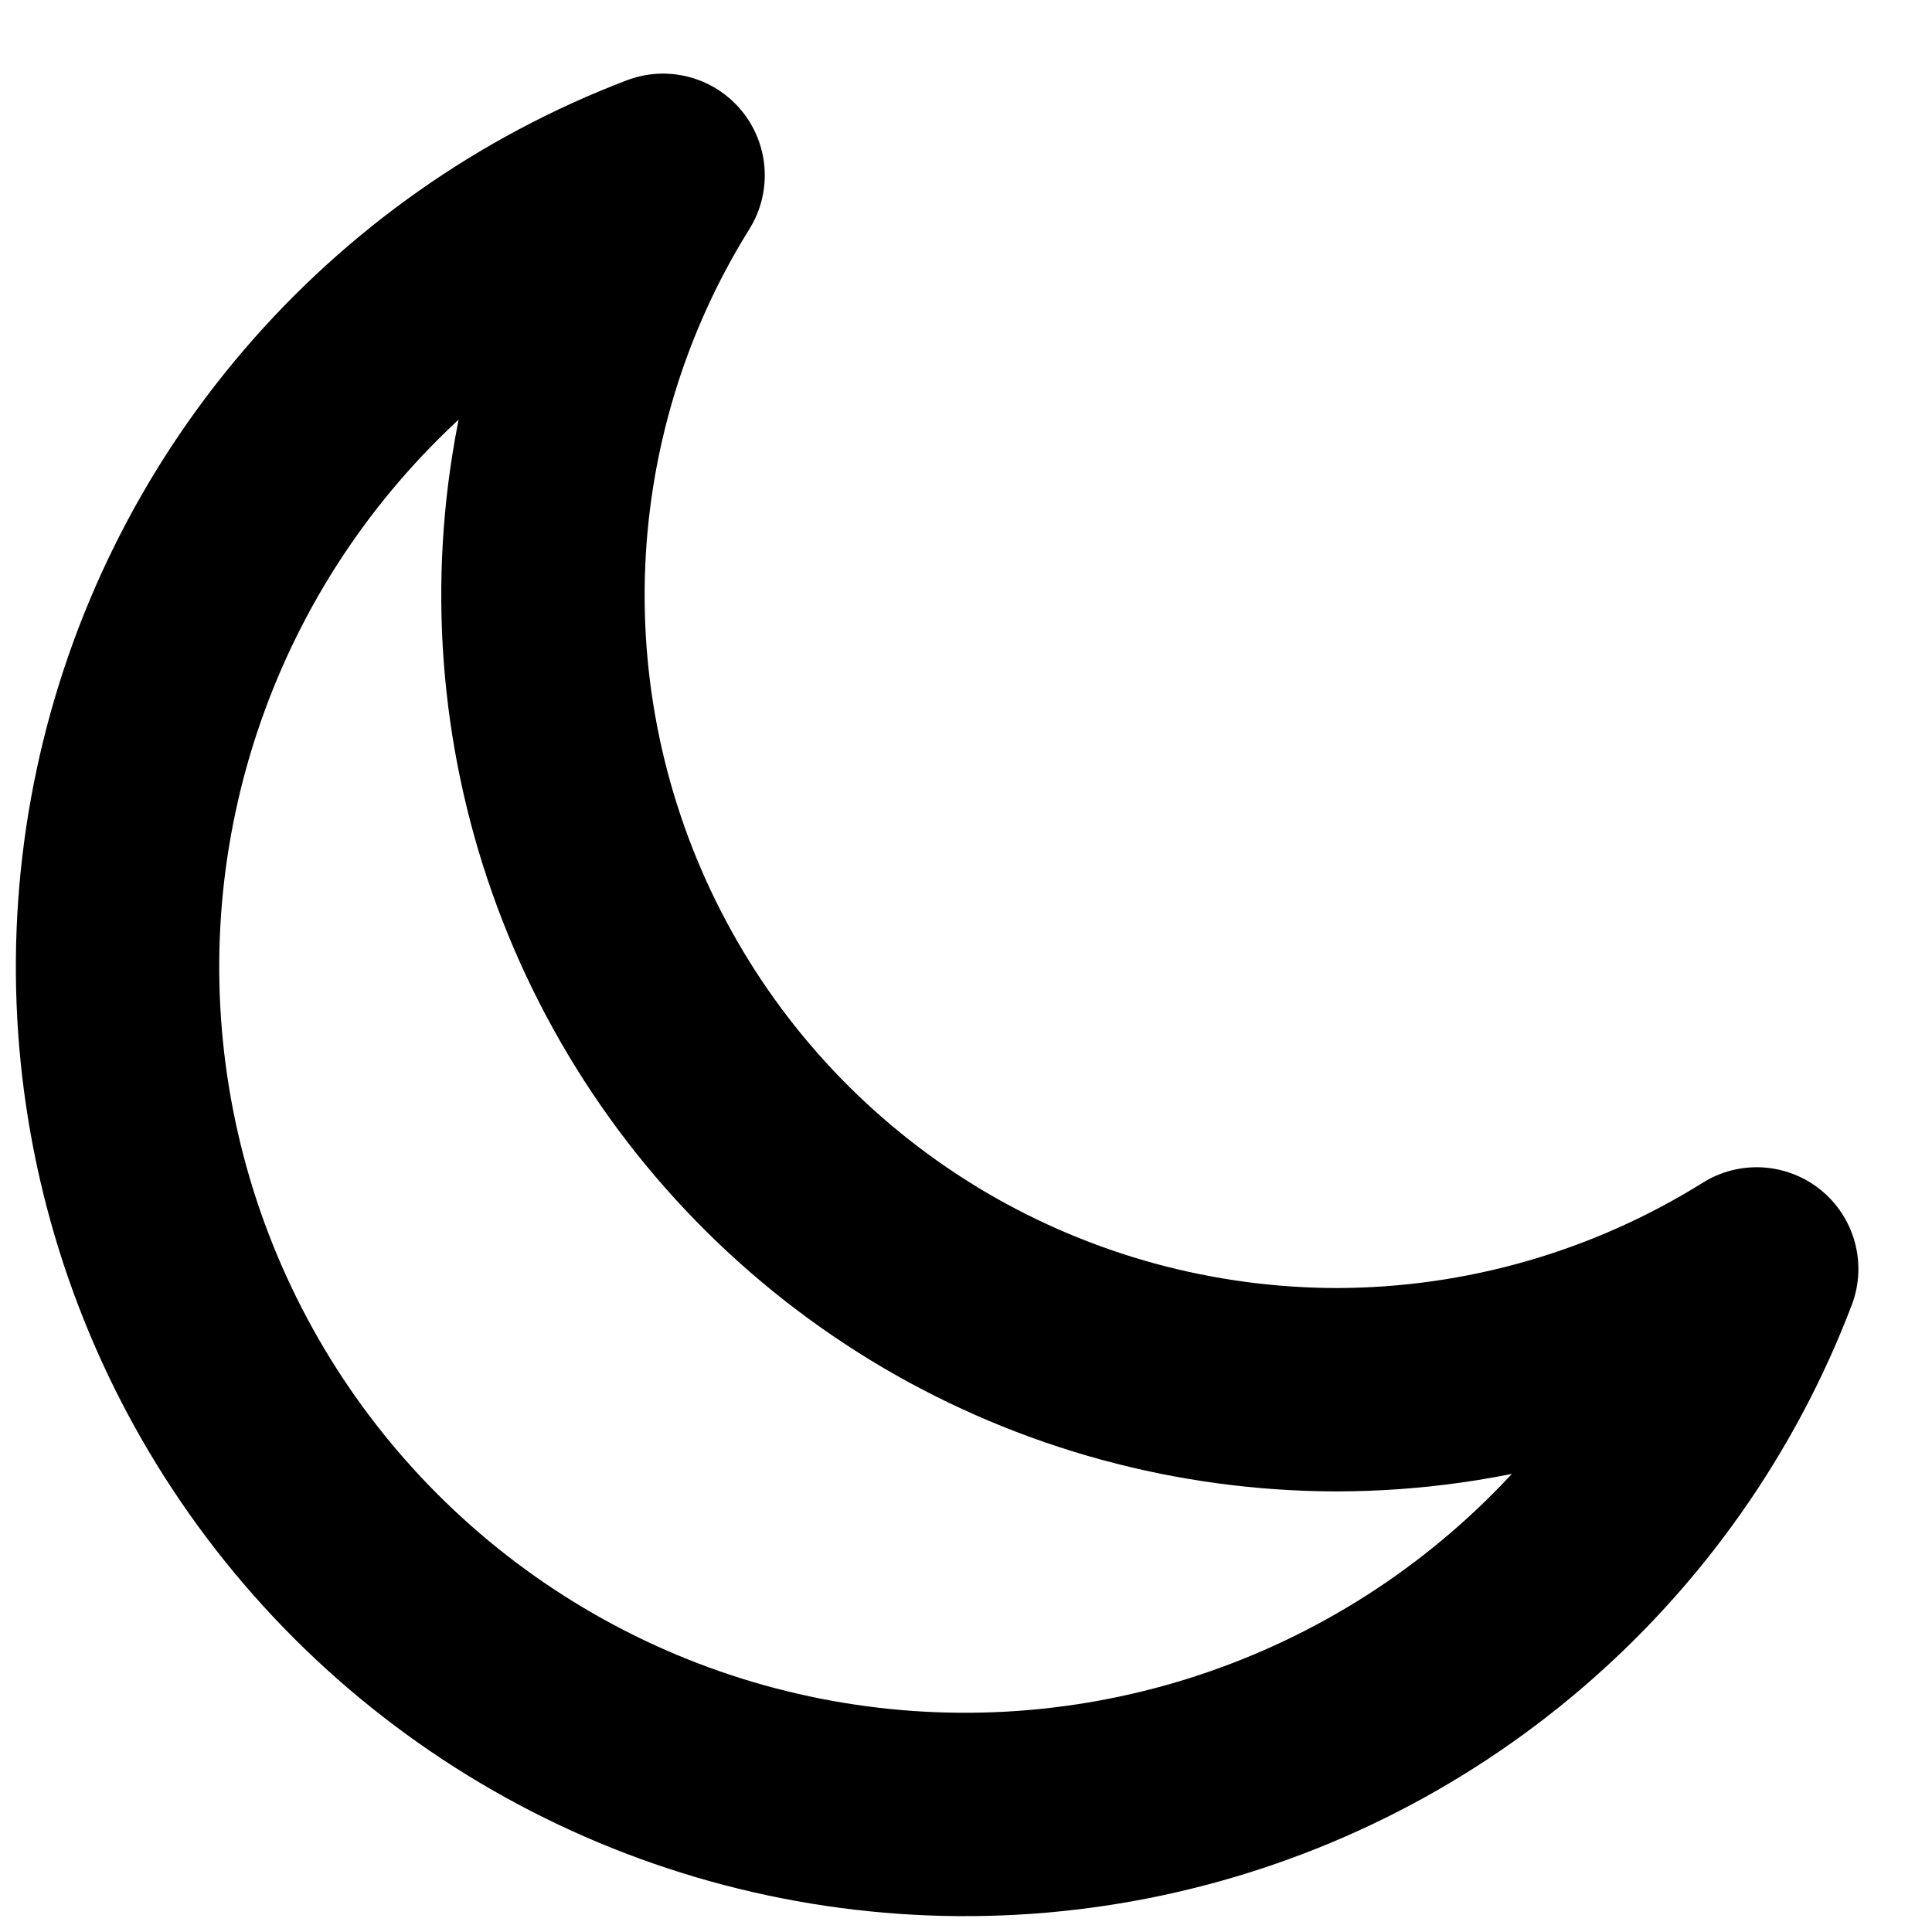 <svg width="19" height="19" viewBox="0 0 19 19" fill="none" xmlns="http://www.w3.org/2000/svg">
<path d="M13.146 13.667C11.753 13.665 10.386 13.292 9.185 12.585C7.985 11.877 6.996 10.862 6.321 9.644C5.645 8.426 5.307 7.049 5.342 5.657C5.377 4.264 5.784 2.906 6.521 1.724C5.222 2.219 4.067 3.032 3.162 4.088C2.257 5.143 1.631 6.409 1.34 7.769C1.049 9.128 1.104 10.539 1.498 11.873C1.892 13.206 2.614 14.42 3.597 15.403C4.58 16.386 5.794 17.108 7.127 17.502C8.461 17.896 9.871 17.951 11.231 17.66C12.591 17.369 13.857 16.743 14.912 15.838C15.968 14.933 16.781 13.778 17.276 12.479C16.037 13.253 14.607 13.665 13.146 13.667Z" stroke="black" stroke-width="2" stroke-linecap="round" stroke-linejoin="round"/>
</svg>
